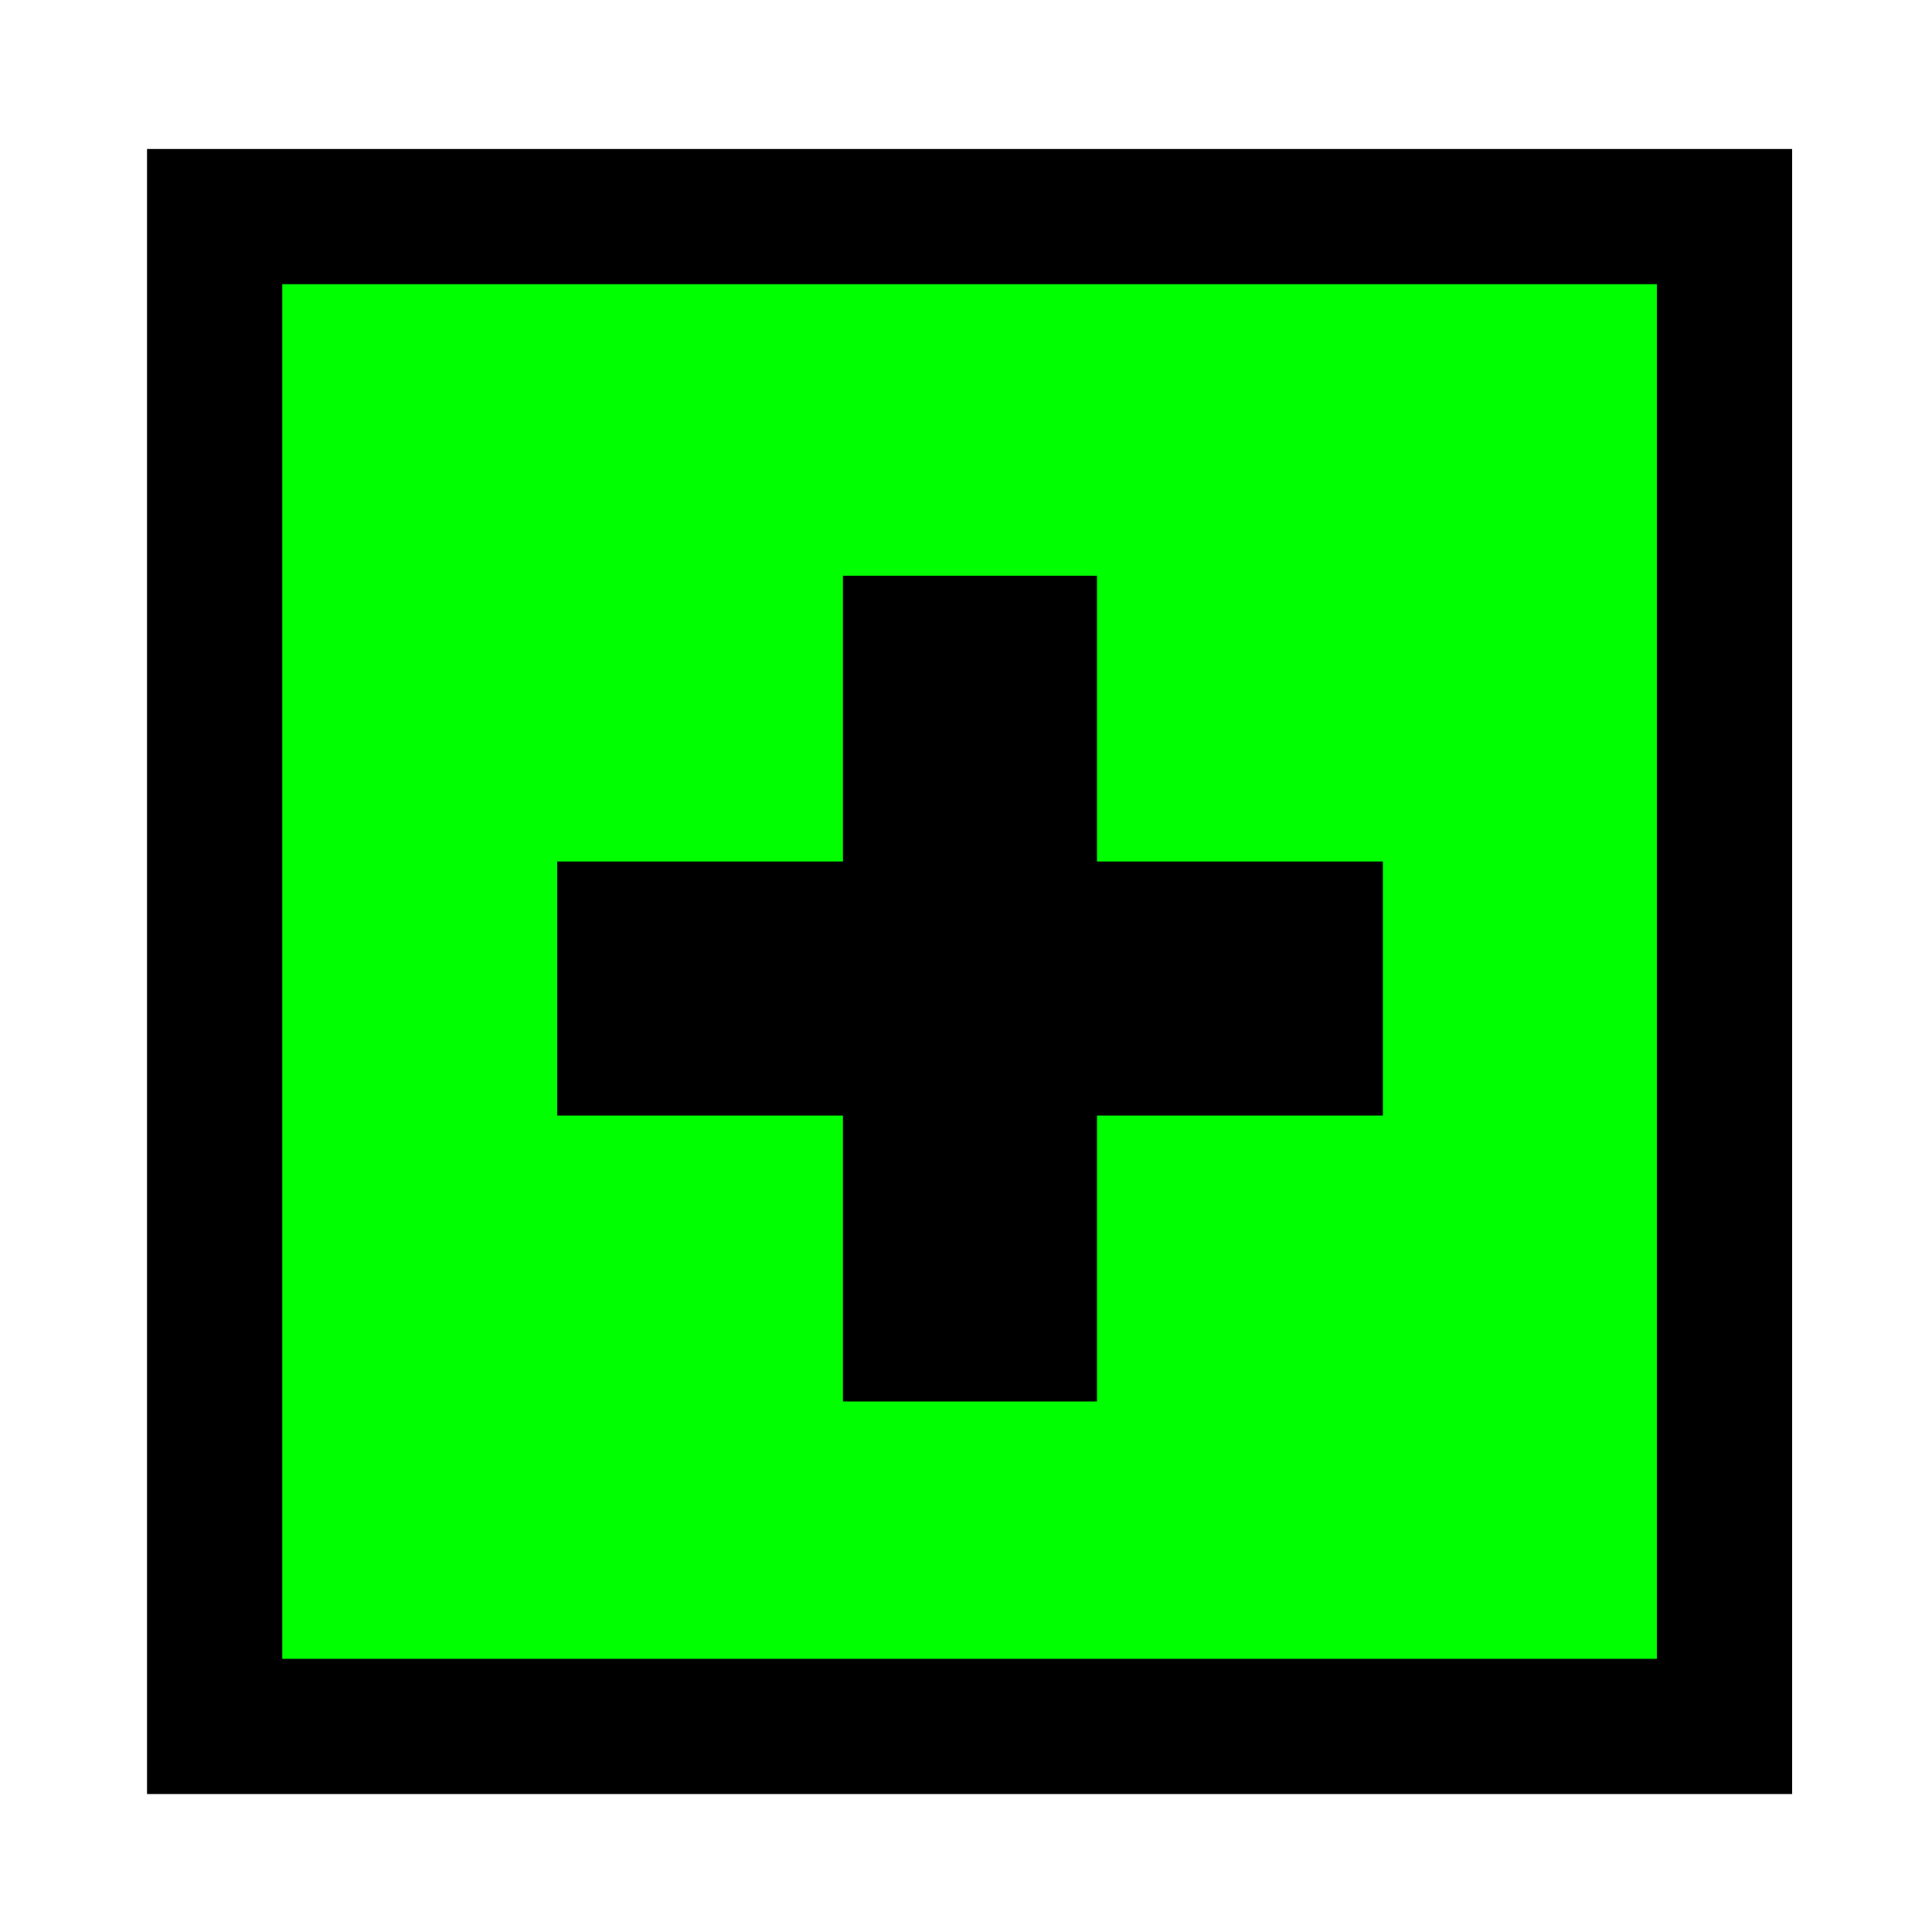 <?xml version="1.0" encoding="utf-8"?>
<!-- Generator: Adobe Illustrator 28.3.0, SVG Export Plug-In . SVG Version: 6.00 Build 0)  -->
<svg version="1.1" id="Laag_1" xmlns="http://www.w3.org/2000/svg" xmlns:xlink="http://www.w3.org/1999/xlink" x="0px" y="0px"
	 viewBox="0 0 1000 1000" style="enable-background:new 0 0 1000 1000;" xml:space="preserve">
<style type="text/css">
	.st0{fill:#00FF00;stroke:#000000;stroke-width:69.985;stroke-miterlimit:10;}
	.st1{fill:none;stroke:#000000;stroke-width:69.985;stroke-miterlimit:10;}
</style>
<rect x="111.1" y="112.1" class="st0" width="781.5" height="781.5"/>
<rect x="436.3" y="298" width="131.5" height="427.4"/>
<rect x="436.3" y="298" transform="matrix(-1.836970e-16 1 -1 -1.836970e-16 1013.791 9.619)" width="131.5" height="427.4"/>
</svg>
